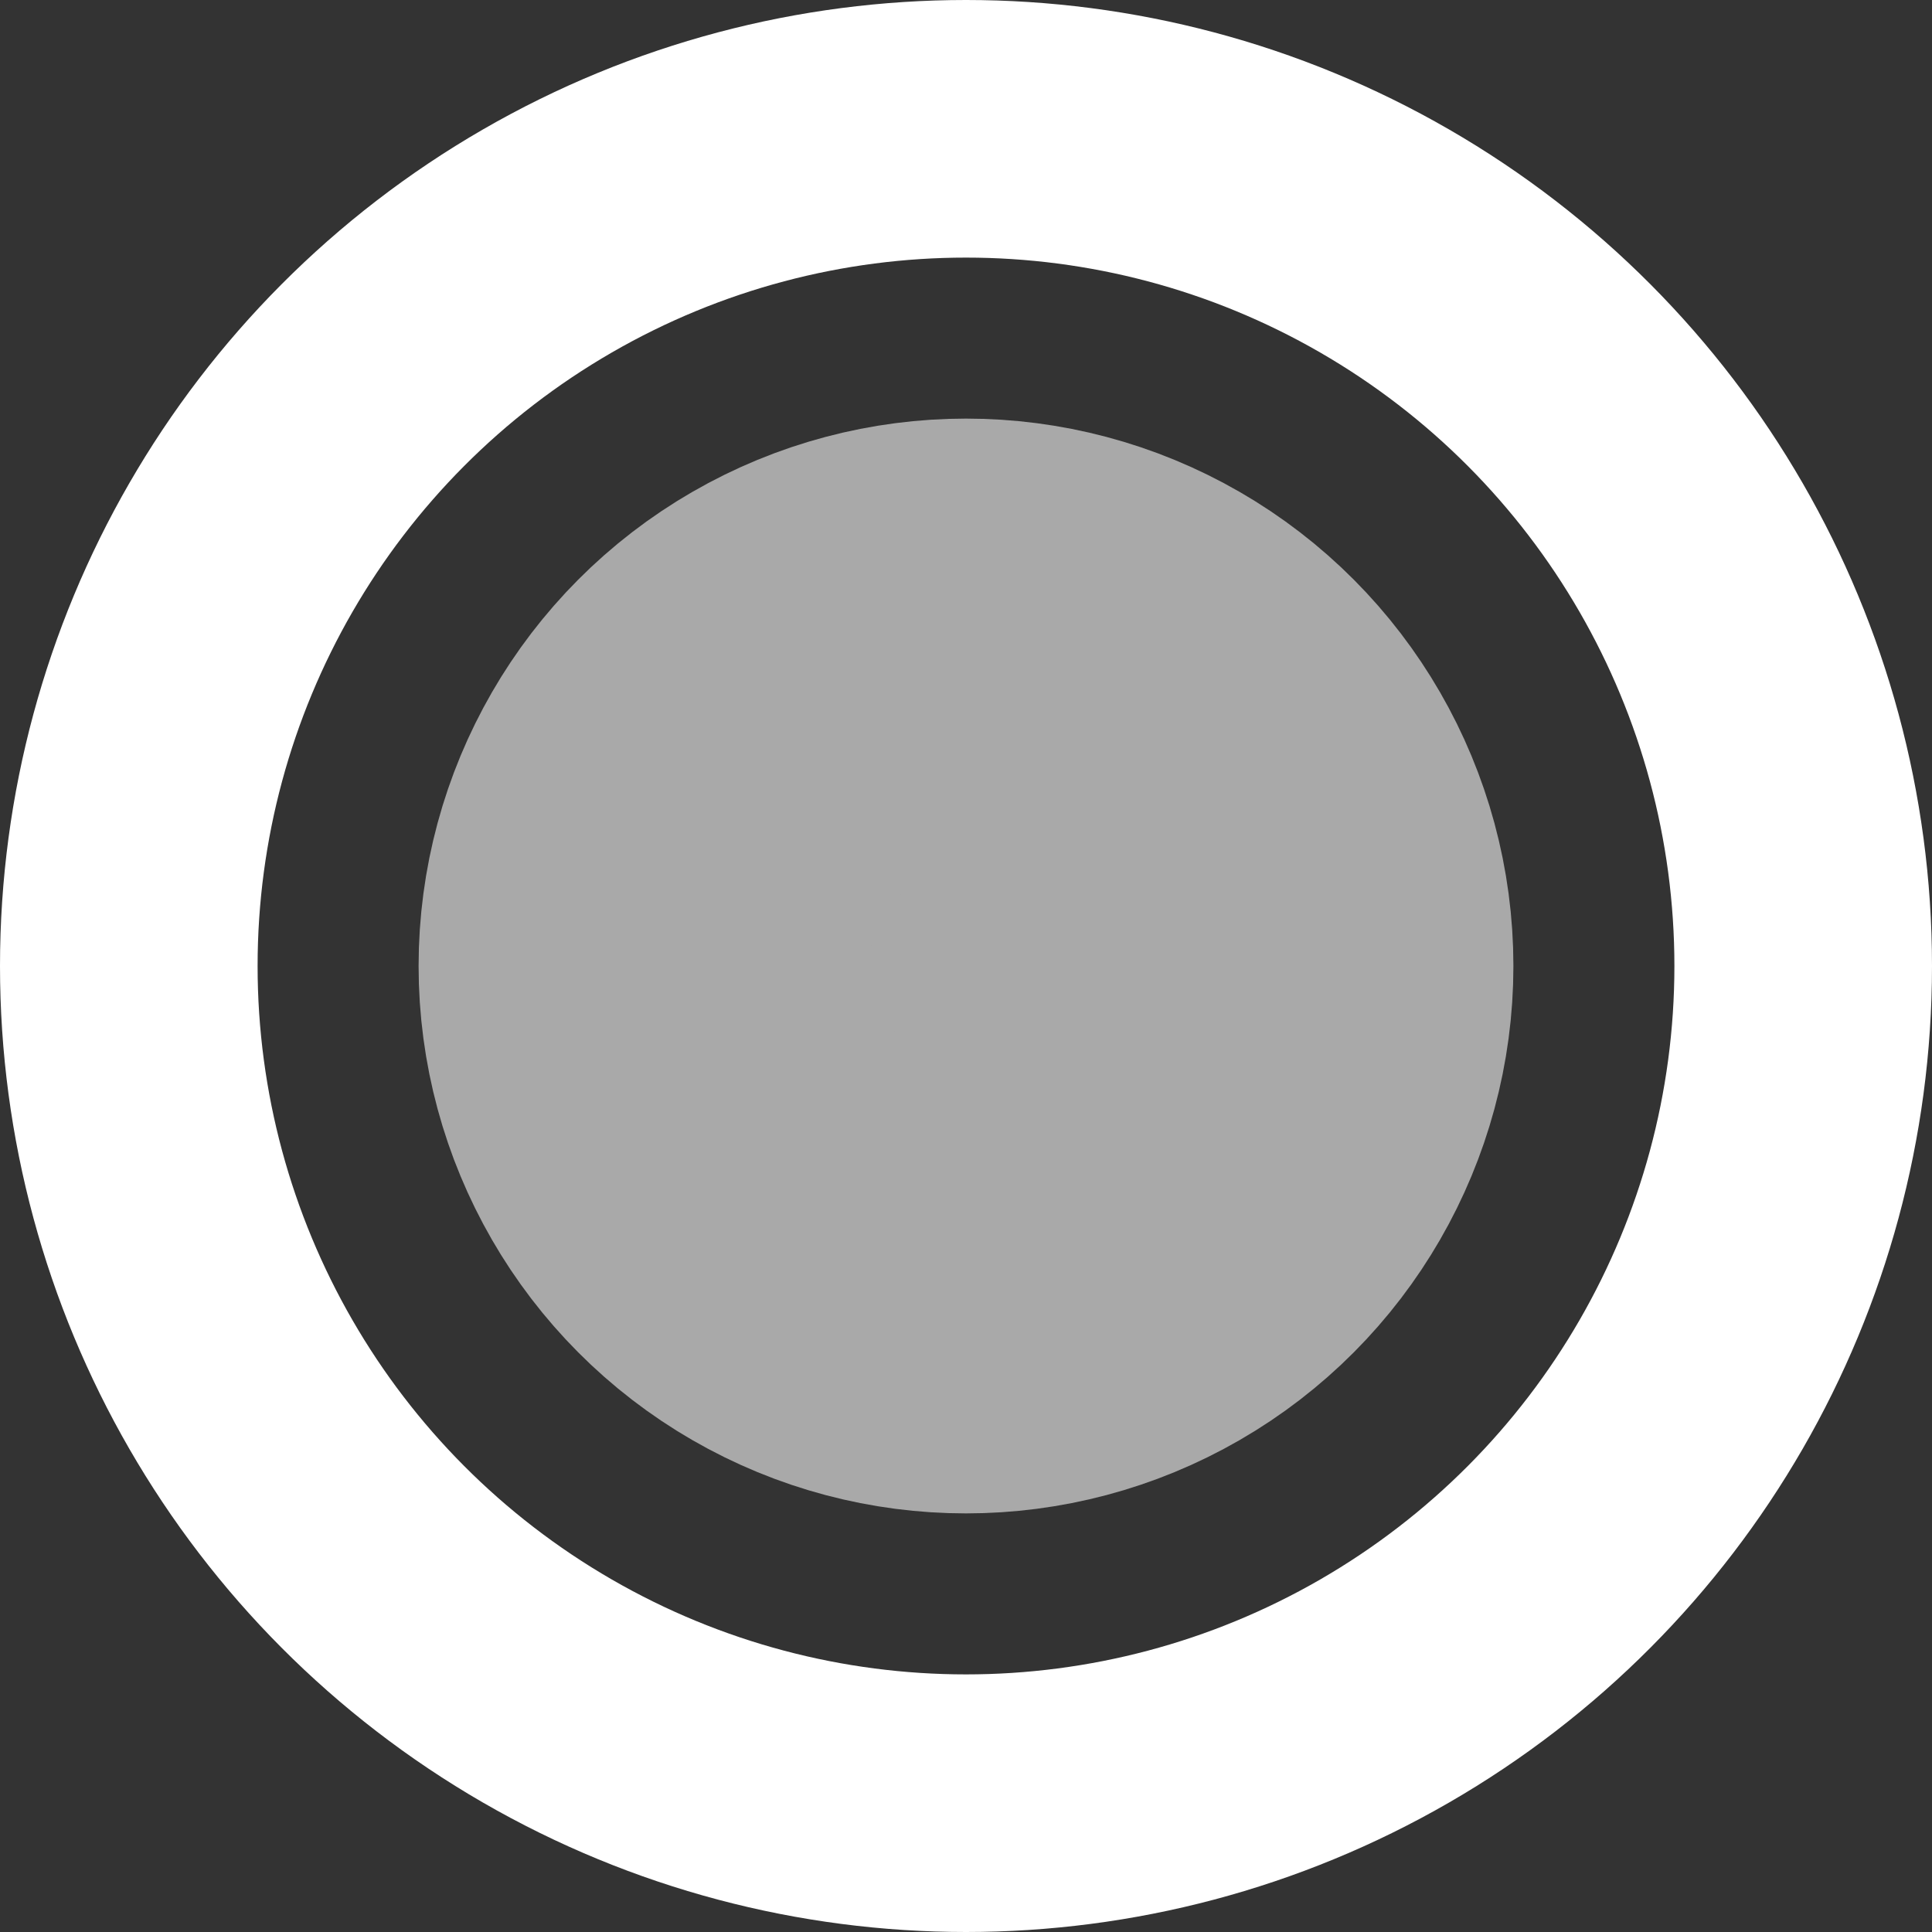 <?xml version="1.0"?>
<svg height="30" width="30" viewBox="0 0 30 30" xmlns="http://www.w3.org/2000/svg">
    <rect x="0" y="0" width="30" height="30" fill="#333333" stroke="none"/>
    <circle cx="15" cy="15" r="13" stroke="white" stroke-width="4" fill="none" />
    <circle cx="15" cy="15" r="5" stroke="darkgray" stroke-width="7" fill="darkgray">
    </circle>
</svg>